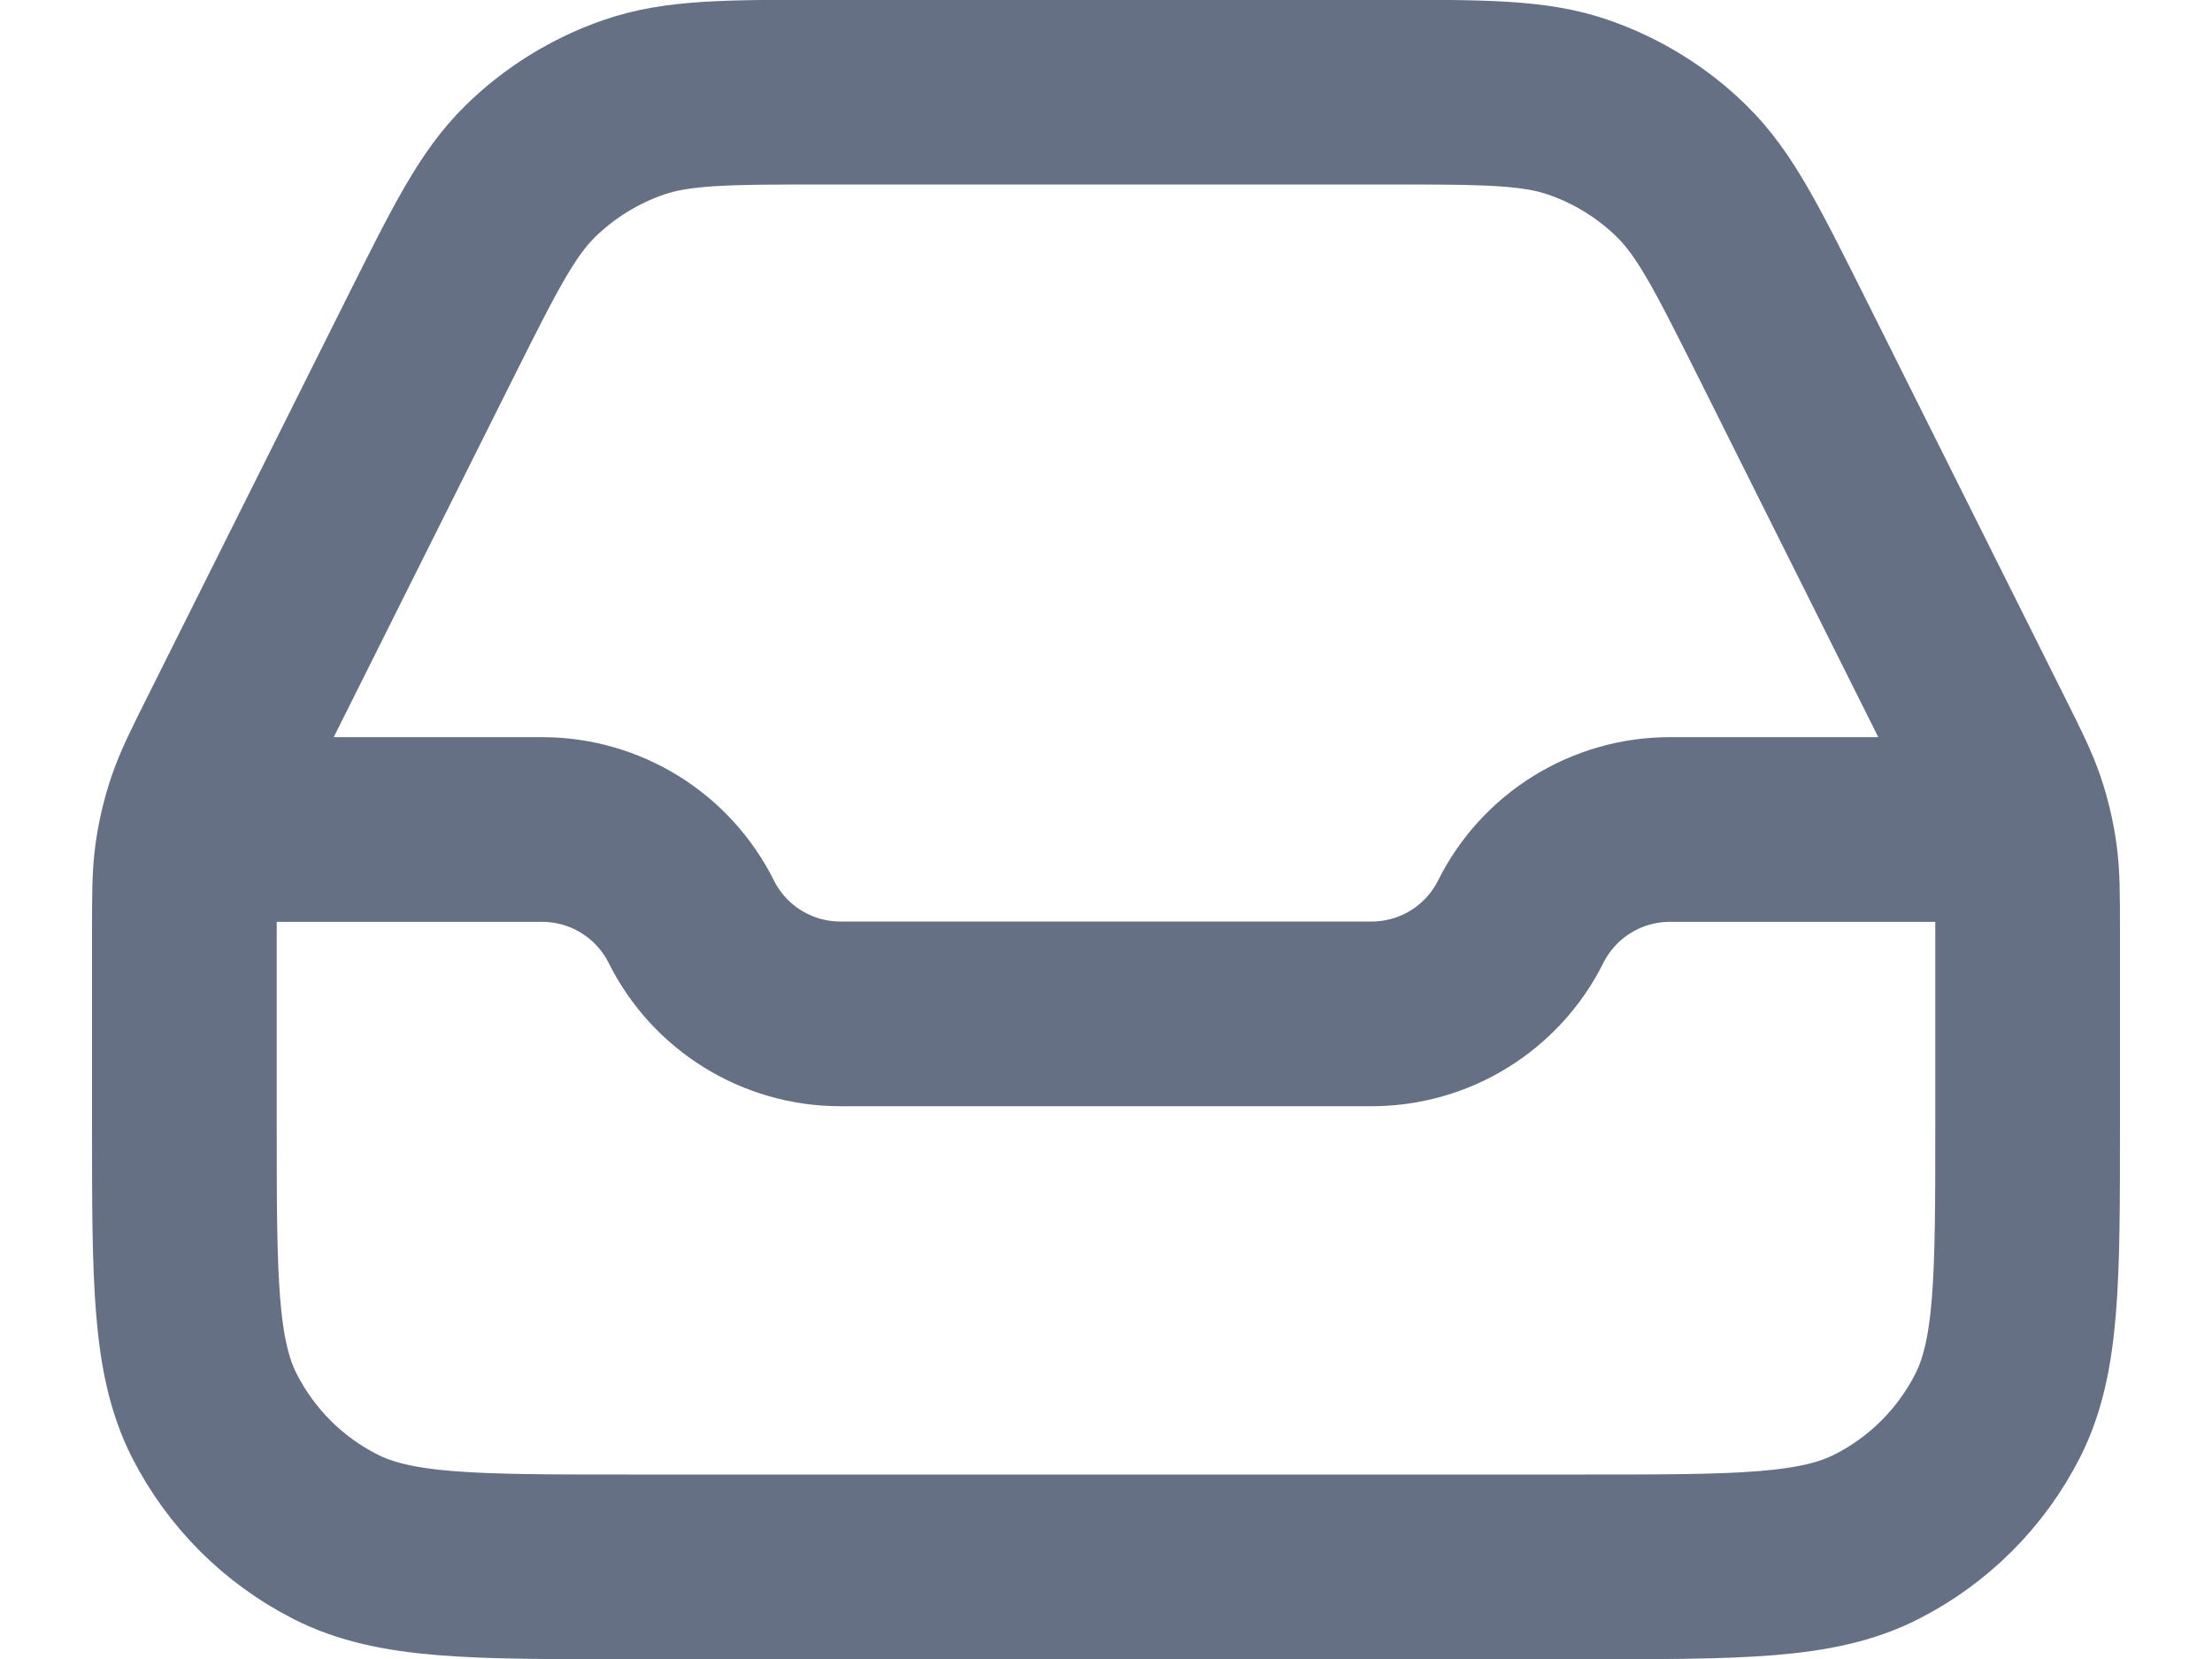<svg width="20" height="15" viewBox="0 0 20 15" fill="none" xmlns="http://www.w3.org/2000/svg">
<path d="M2.083 7.5H4.902C5.473 7.5 5.995 7.823 6.25 8.333C6.505 8.844 7.027 9.167 7.598 9.167H12.402C12.973 9.167 13.495 8.844 13.75 8.333C14.005 7.823 14.527 7.5 15.098 7.5H17.917M7.472 0.833H12.528C13.425 0.833 13.874 0.833 14.27 0.97C14.62 1.091 14.94 1.288 15.204 1.547C15.504 1.841 15.704 2.242 16.106 3.044L17.911 6.655C18.069 6.97 18.147 7.128 18.203 7.293C18.252 7.44 18.288 7.59 18.309 7.744C18.333 7.916 18.333 8.092 18.333 8.444V10.167C18.333 11.567 18.333 12.267 18.061 12.802C17.821 13.272 17.439 13.655 16.968 13.894C16.433 14.167 15.733 14.167 14.333 14.167H5.667C4.267 14.167 3.566 14.167 3.032 13.894C2.561 13.655 2.179 13.272 1.939 12.802C1.667 12.267 1.667 11.567 1.667 10.167V8.444C1.667 8.092 1.667 7.916 1.691 7.744C1.712 7.59 1.748 7.44 1.797 7.293C1.853 7.128 1.931 6.97 2.089 6.655L3.894 3.044C4.296 2.242 4.496 1.841 4.796 1.547C5.061 1.288 5.38 1.091 5.73 0.97C6.126 0.833 6.575 0.833 7.472 0.833Z" stroke="#667085" stroke-width="1.67" stroke-linecap="round" stroke-linejoin="round"/>
</svg>
